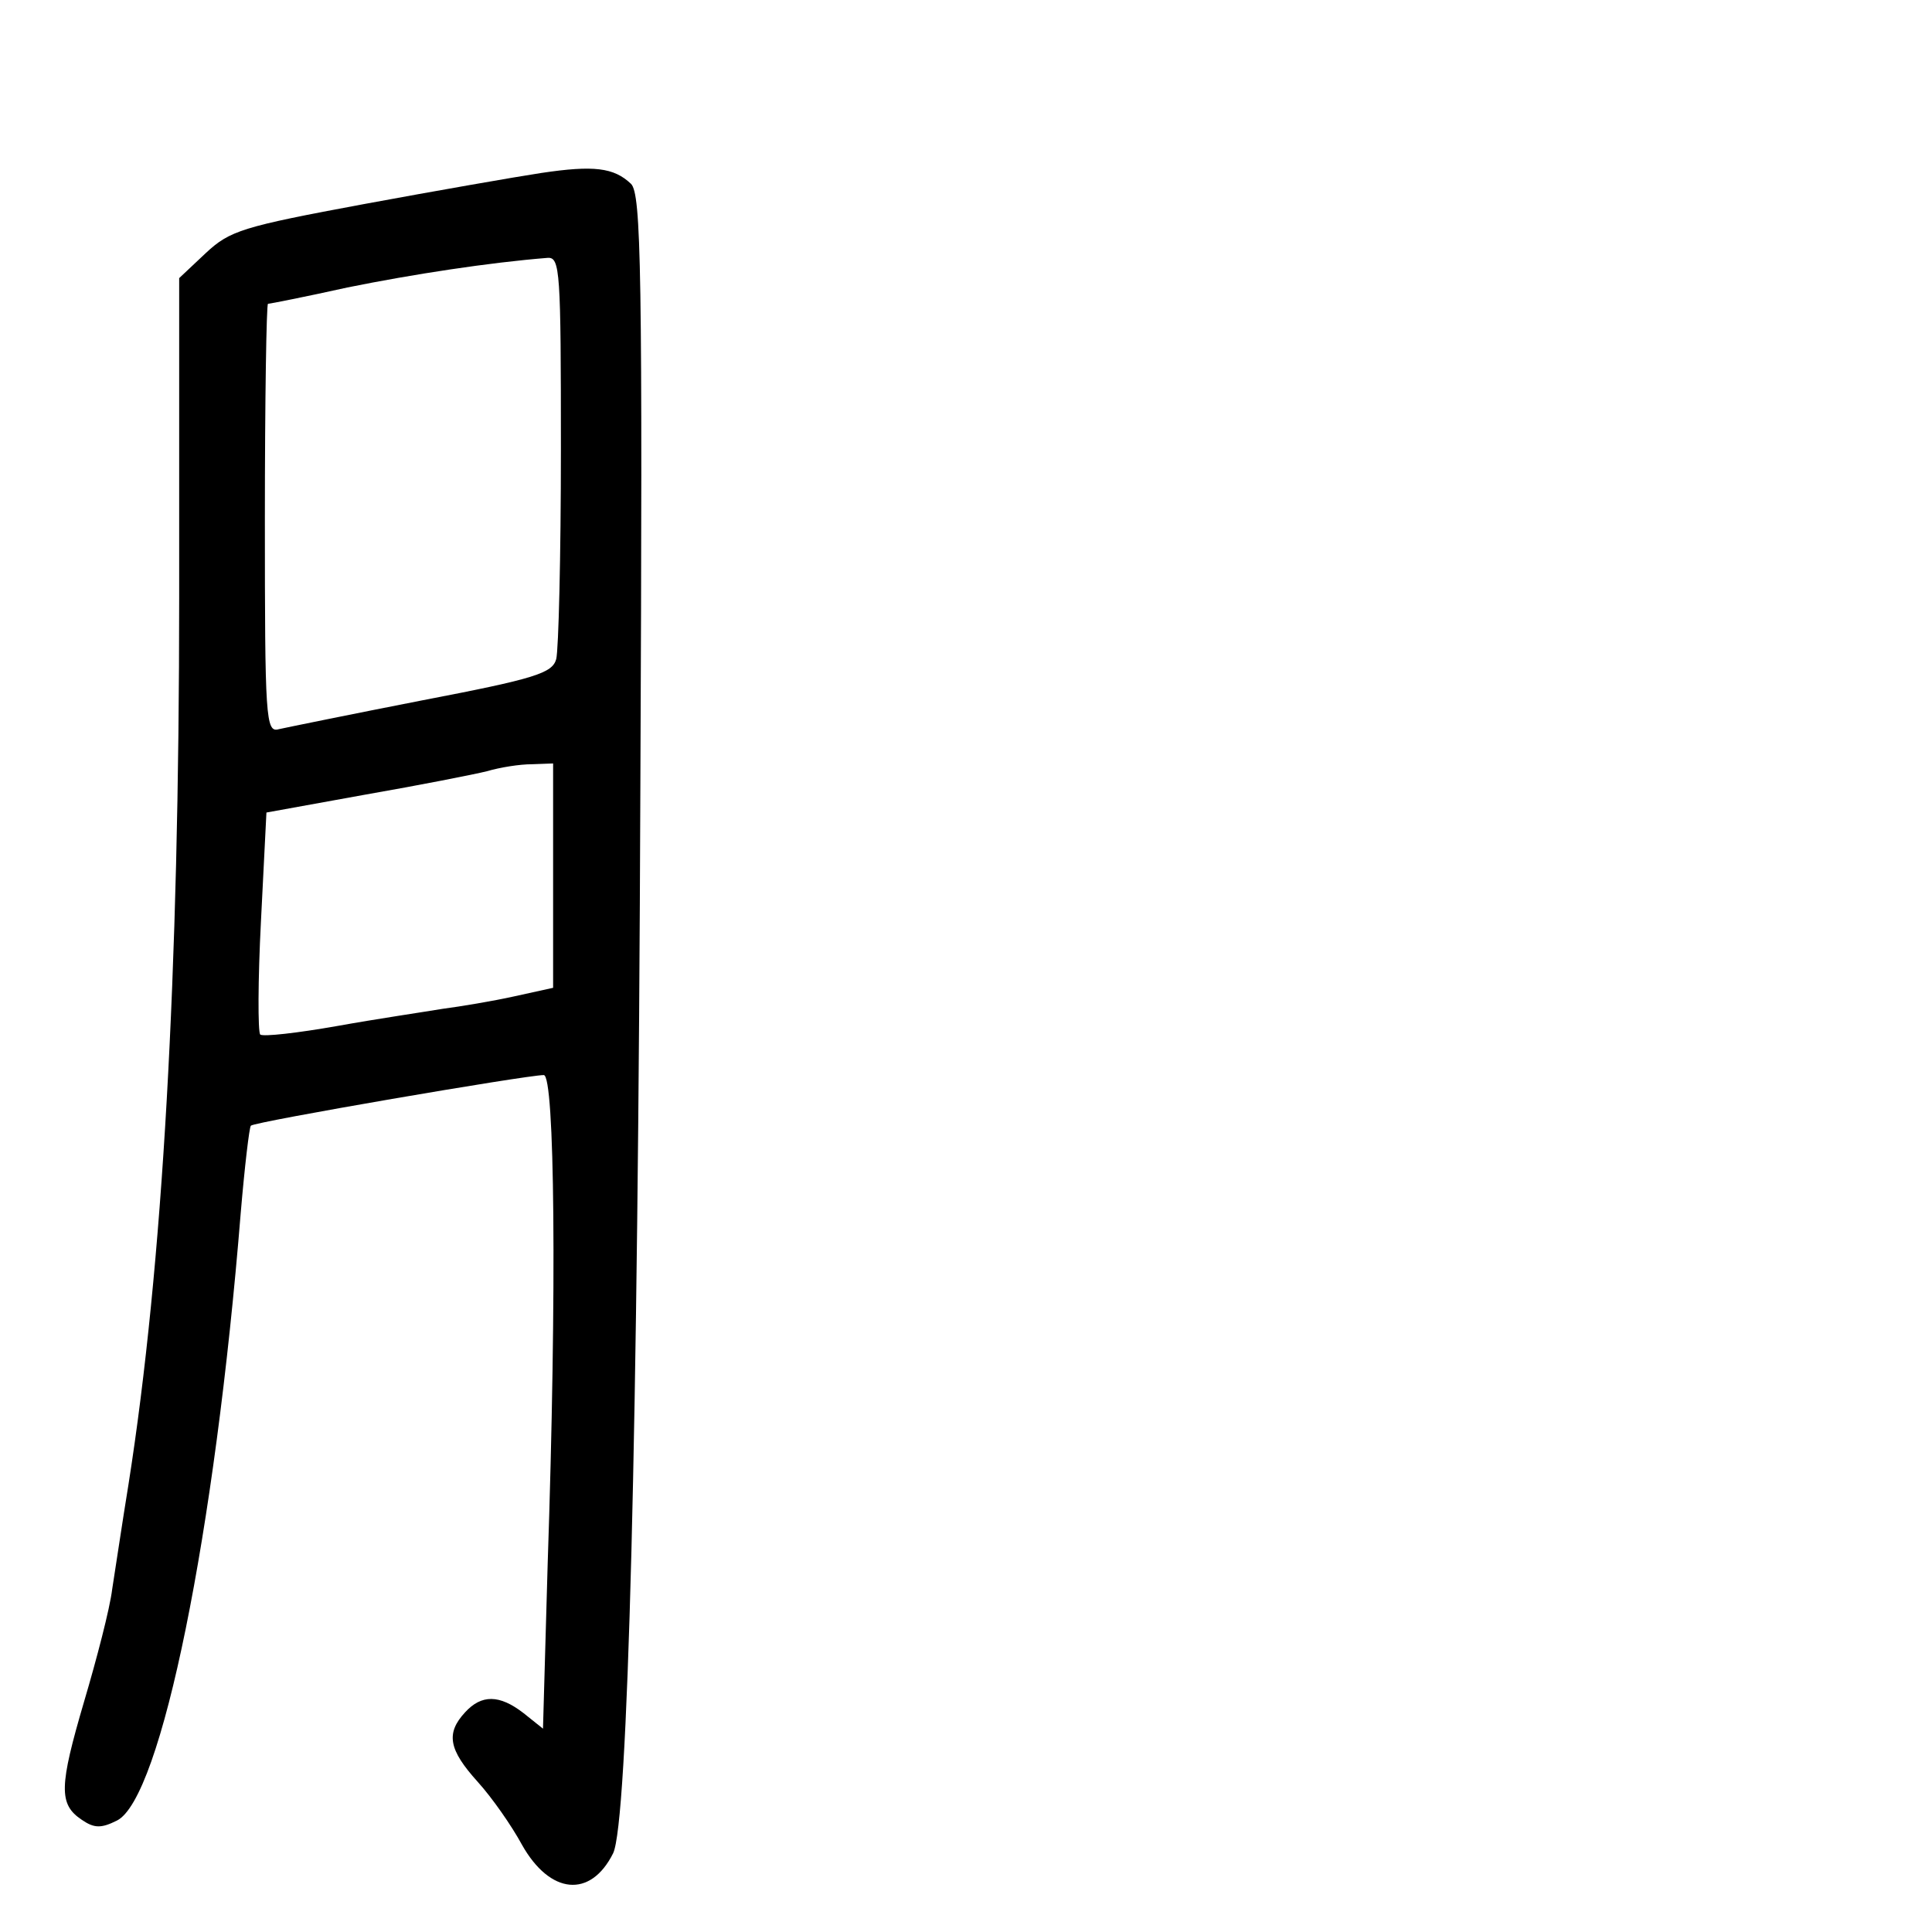 <?xml version="1.0" standalone="no"?>
<!DOCTYPE svg PUBLIC "-//W3C//DTD SVG 20010904//EN"
 "http://www.w3.org/TR/2001/REC-SVG-20010904/DTD/svg10.dtd">
<svg version="1.0" xmlns="http://www.w3.org/2000/svg"
 width="248pt" height="248pt" viewBox="0 0 248 248"
 preserveAspectRatio="xMidYMid meet">
<g transform="translate(0,248) scale(0.1,-0.1)"
fill="#000000" stroke="none">
<path d="M695 2258 c-33 -5 -136 -23 -228 -40 -156 -29 -172 -34 -203 -63
l-34 -32 0 -410 c0 -483 -21 -858 -65 -1138 -8 -49 -17 -110 -21 -135 -3 -25
-20 -90 -36 -144 -32 -109 -33 -132 -3 -152 16 -11 25 -11 45 -1 57 28 126
370 159 780 5 59 11 110 13 112 4 5 354 65 376 65 14 0 17 -272 5 -628 l-6
-211 -25 20 c-31 24 -54 24 -75 1 -25 -27 -21 -48 16 -89 19 -21 44 -57 57
-81 36 -64 88 -69 117 -11 19 39 32 536 35 1371 3 663 1 759 -12 772 -22 21
-48 24 -115 14z m25 -355 c0 -137 -3 -257 -6 -269 -5 -18 -26 -25 -172 -53
-92 -18 -175 -35 -184 -37 -17 -5 -18 13 -18 270 0 152 2 276 4 276 2 0 48 9
102 21 84 17 182 32 257 38 16 1 17 -17 17 -246z m-10 -547 l0 -144 -50 -11
c-27 -6 -69 -13 -92 -16 -24 -4 -85 -13 -135 -22 -51 -9 -95 -14 -99 -11 -3 4
-3 69 1 146 l7 139 127 23 c69 12 140 26 156 30 17 5 42 9 58 9 l27 1 0 -144z"/>
</g>
</svg>
